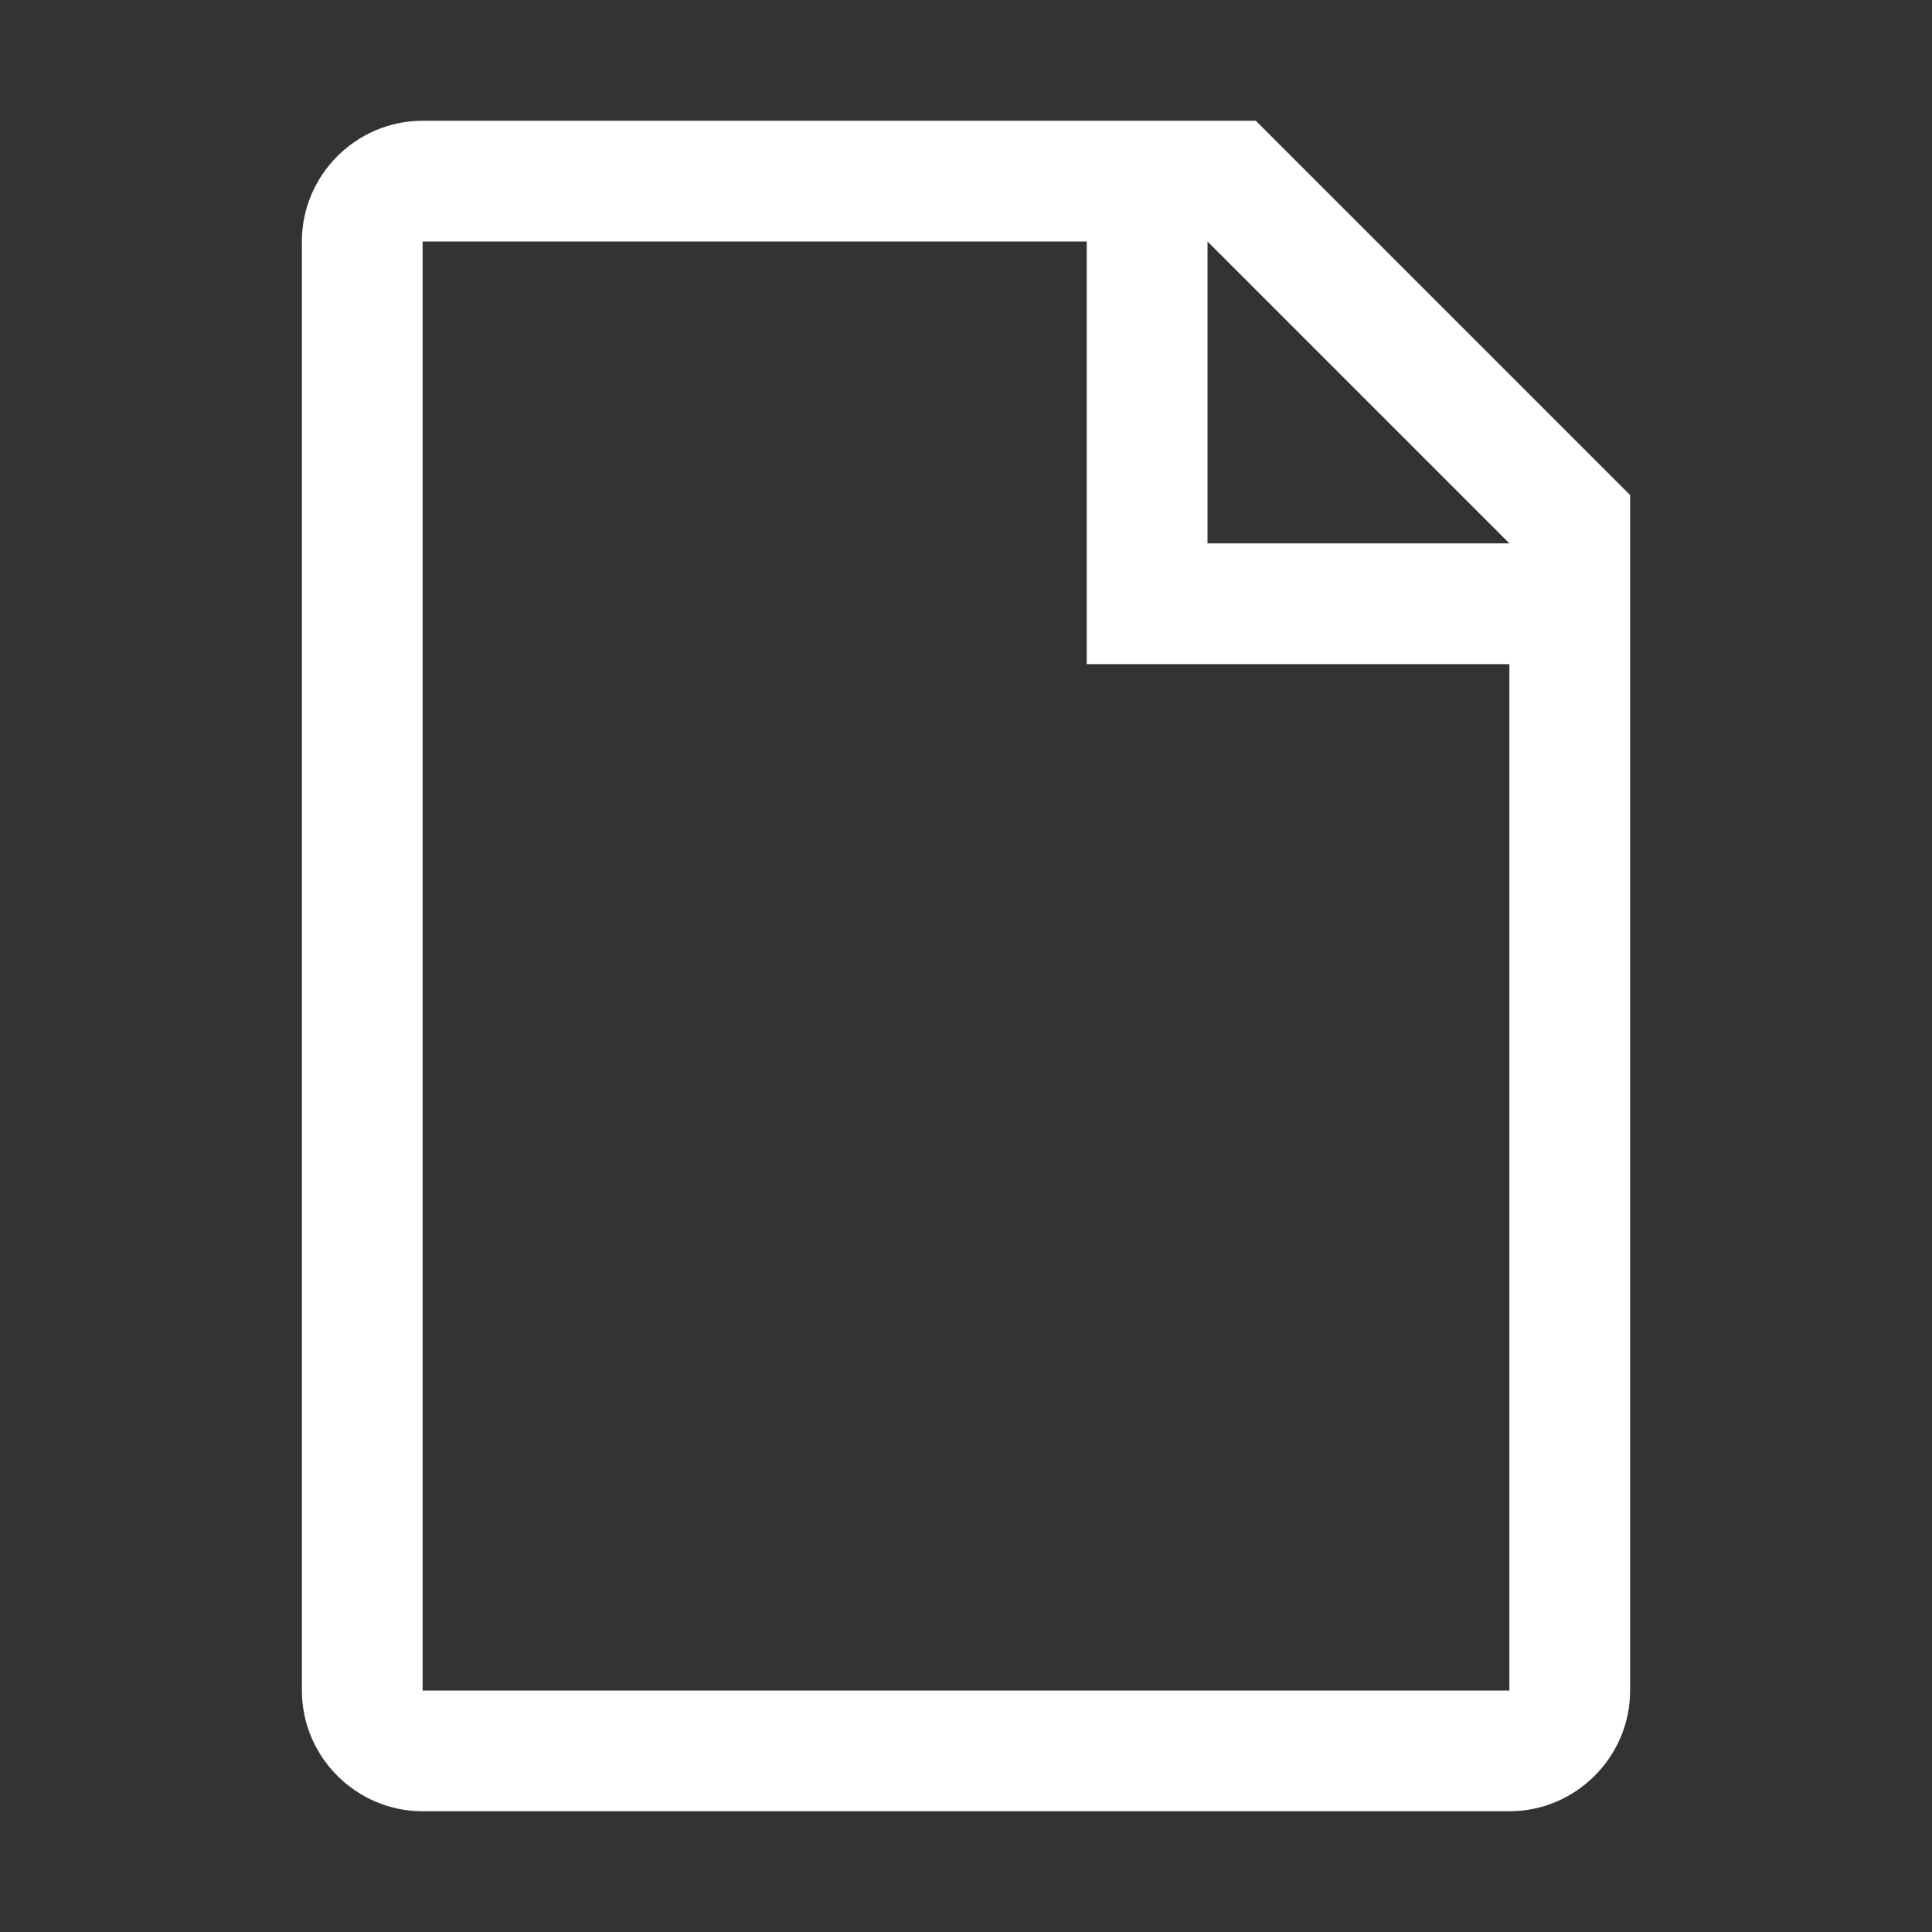<?xml version="1.0" encoding="utf-8"?>
<!-- Generator: Adobe Illustrator 21.0.0, SVG Export Plug-In . SVG Version: 6.00 Build 0)  -->
<svg version="1.1" id="raf-icon-document" xmlns="http://www.w3.org/2000/svg" xmlns:xlink="http://www.w3.org/1999/xlink" x="0px"
	 y="0px" viewBox="0 0 32 32" style="enable-background:new 0 0 32 32;" xml:space="preserve">
<rect x="0" y="0" width="32" height="32" fill="#333333" stroke="none"/>
<style type="text/css">
	.st0{fill:#FFFFFF;}
</style>
<path class="st0" d="M25,6.2L22.8,4l-2-2H20h-2H7C5.9,2,5,2.9,5,4v24c0,1.1,0.9,2,2,2h18c1.1,0,2-0.9,2-2V11V9V8.2L25,6.2z M25,28H7
	V4h11v7h7V28z M20,9V4l5,5H20z"/>
</svg>
